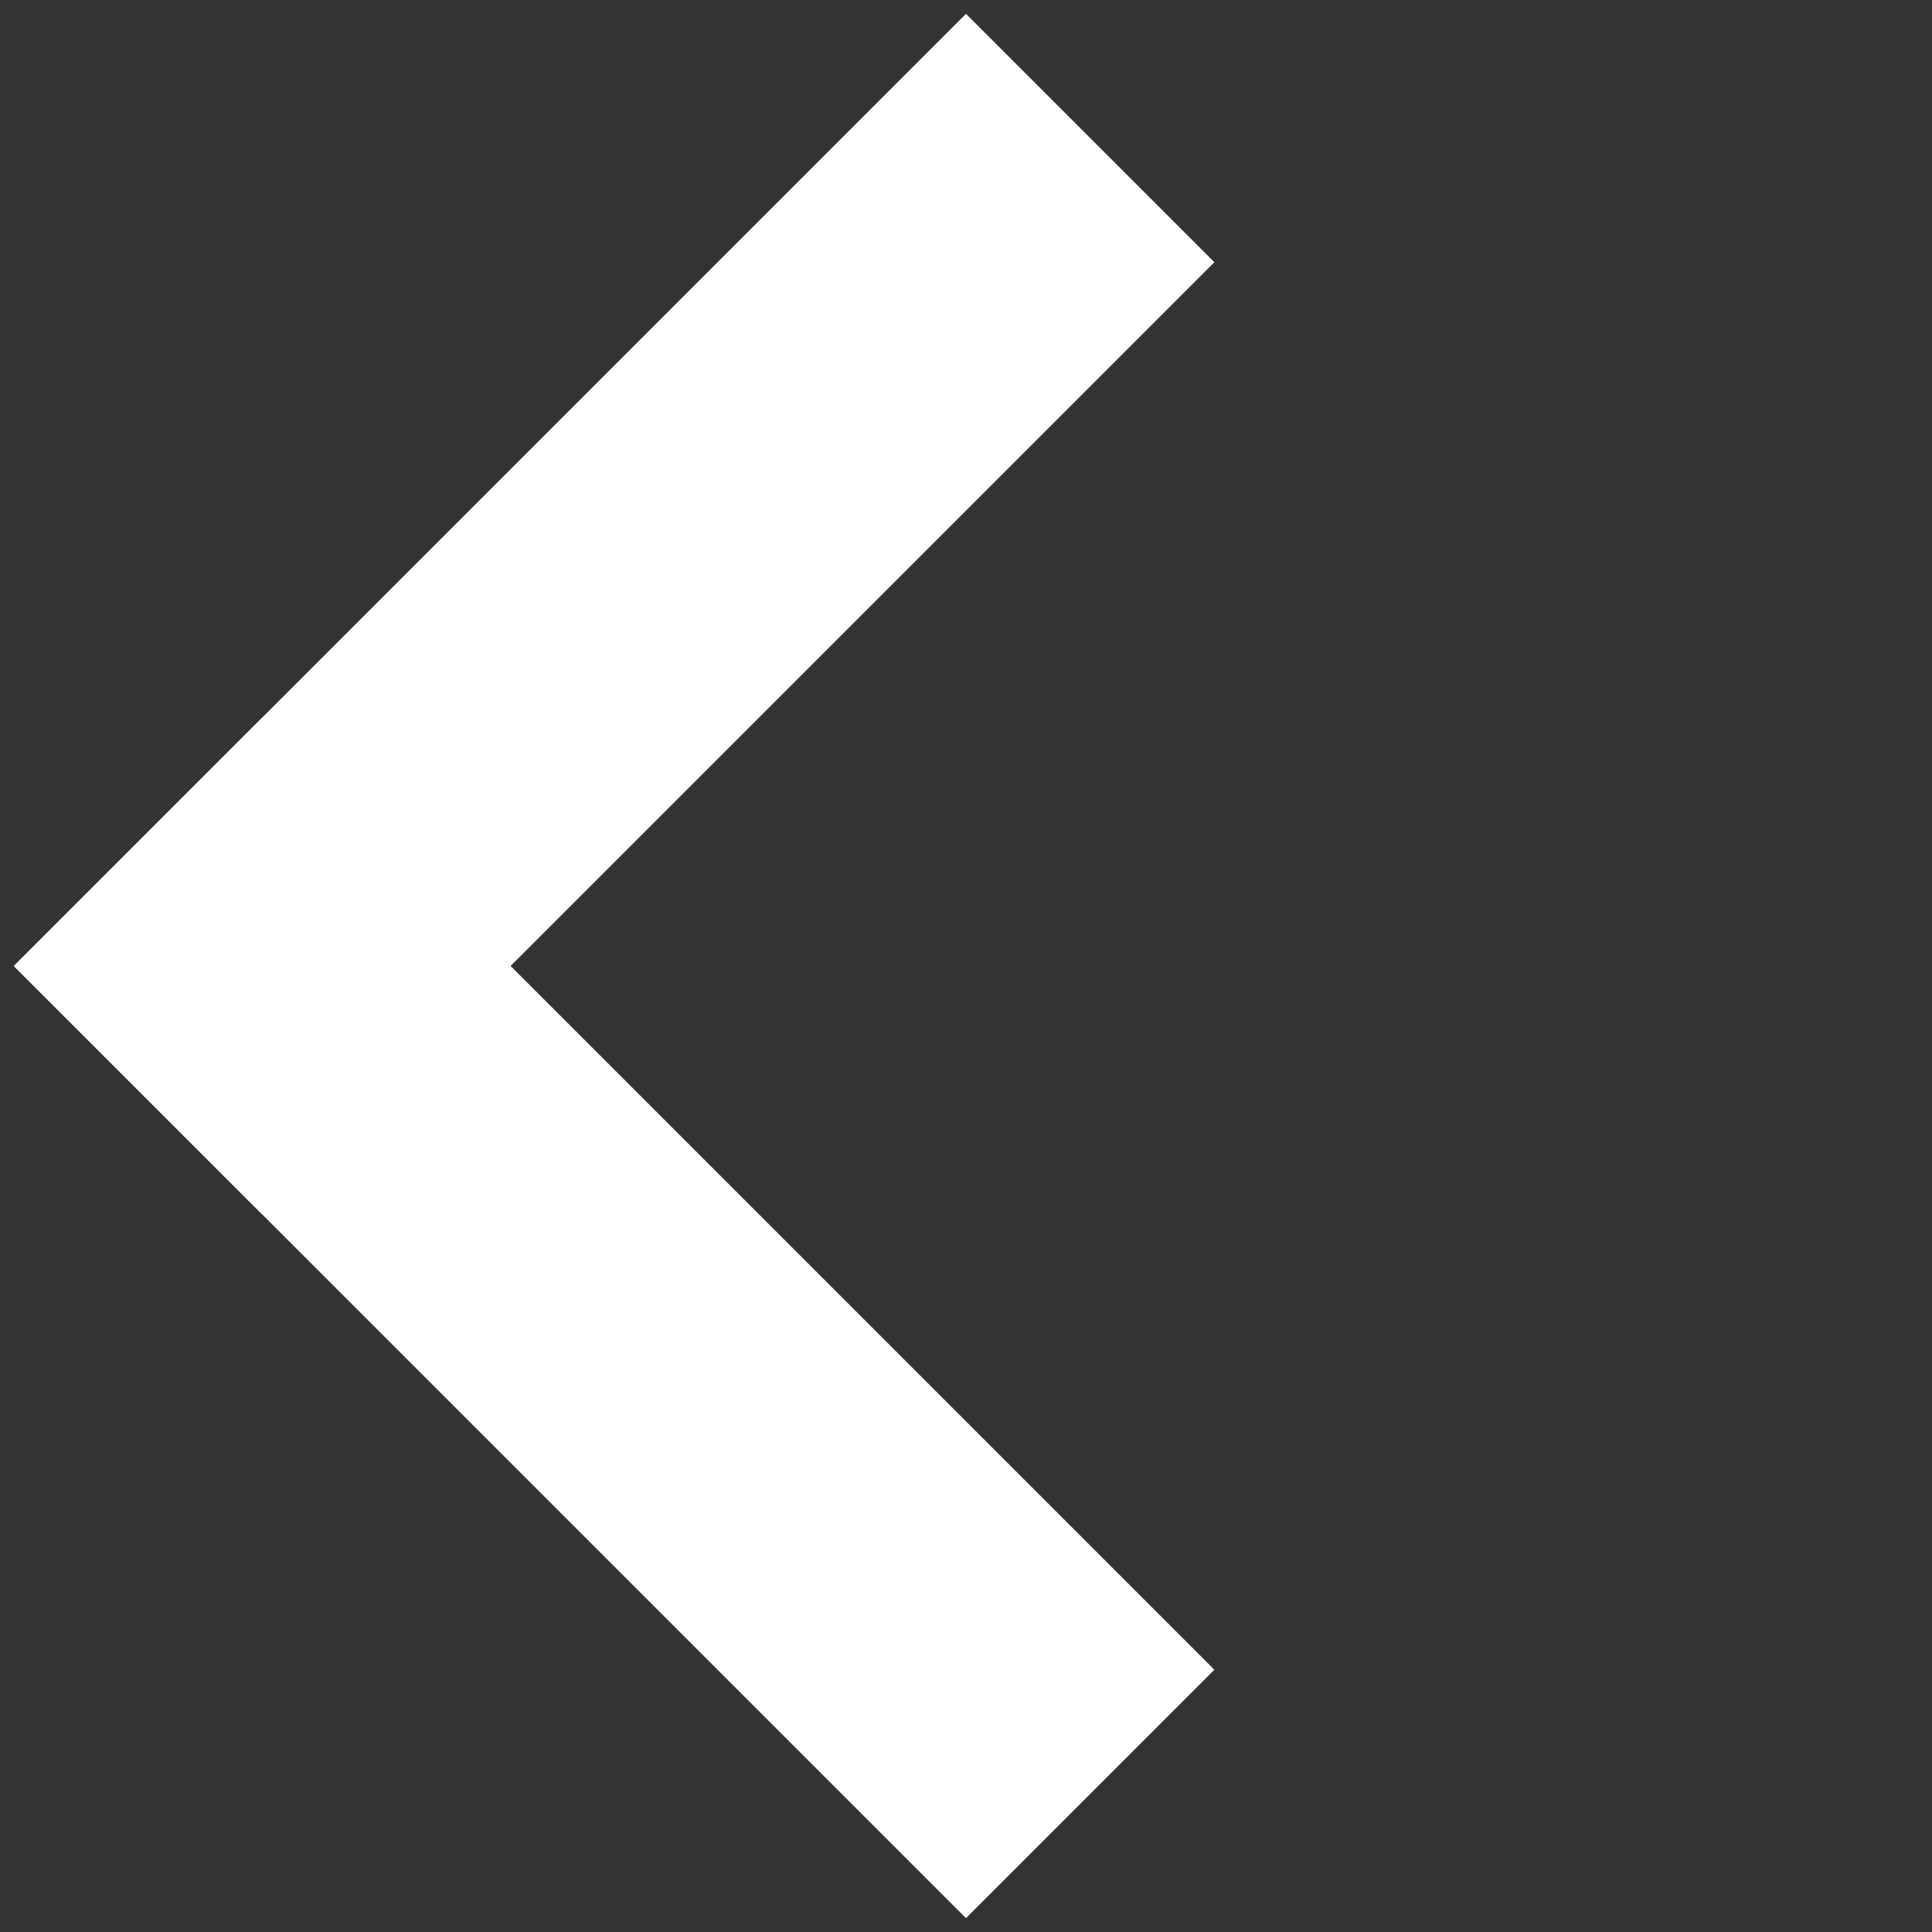    <svg
          width="33"
          height="33"
          viewBox="0 0 33 33"
          fill="none"
          xmlns="http://www.w3.org/2000/svg"
        >
          <rect x="0" y="0" width="33" height="33" fill="#333333" stroke="none"/>
          <line
            x1="2.358"
            y1="14.379"
            x2="18.621"
            y2="30.642"
            stroke="white"
            stroke-width="6"
          />
          <line
            x1="2.358"
            y1="18.621"
            x2="18.621"
            y2="2.358"
            stroke="white"
            stroke-width="6"
          />
        </svg>
